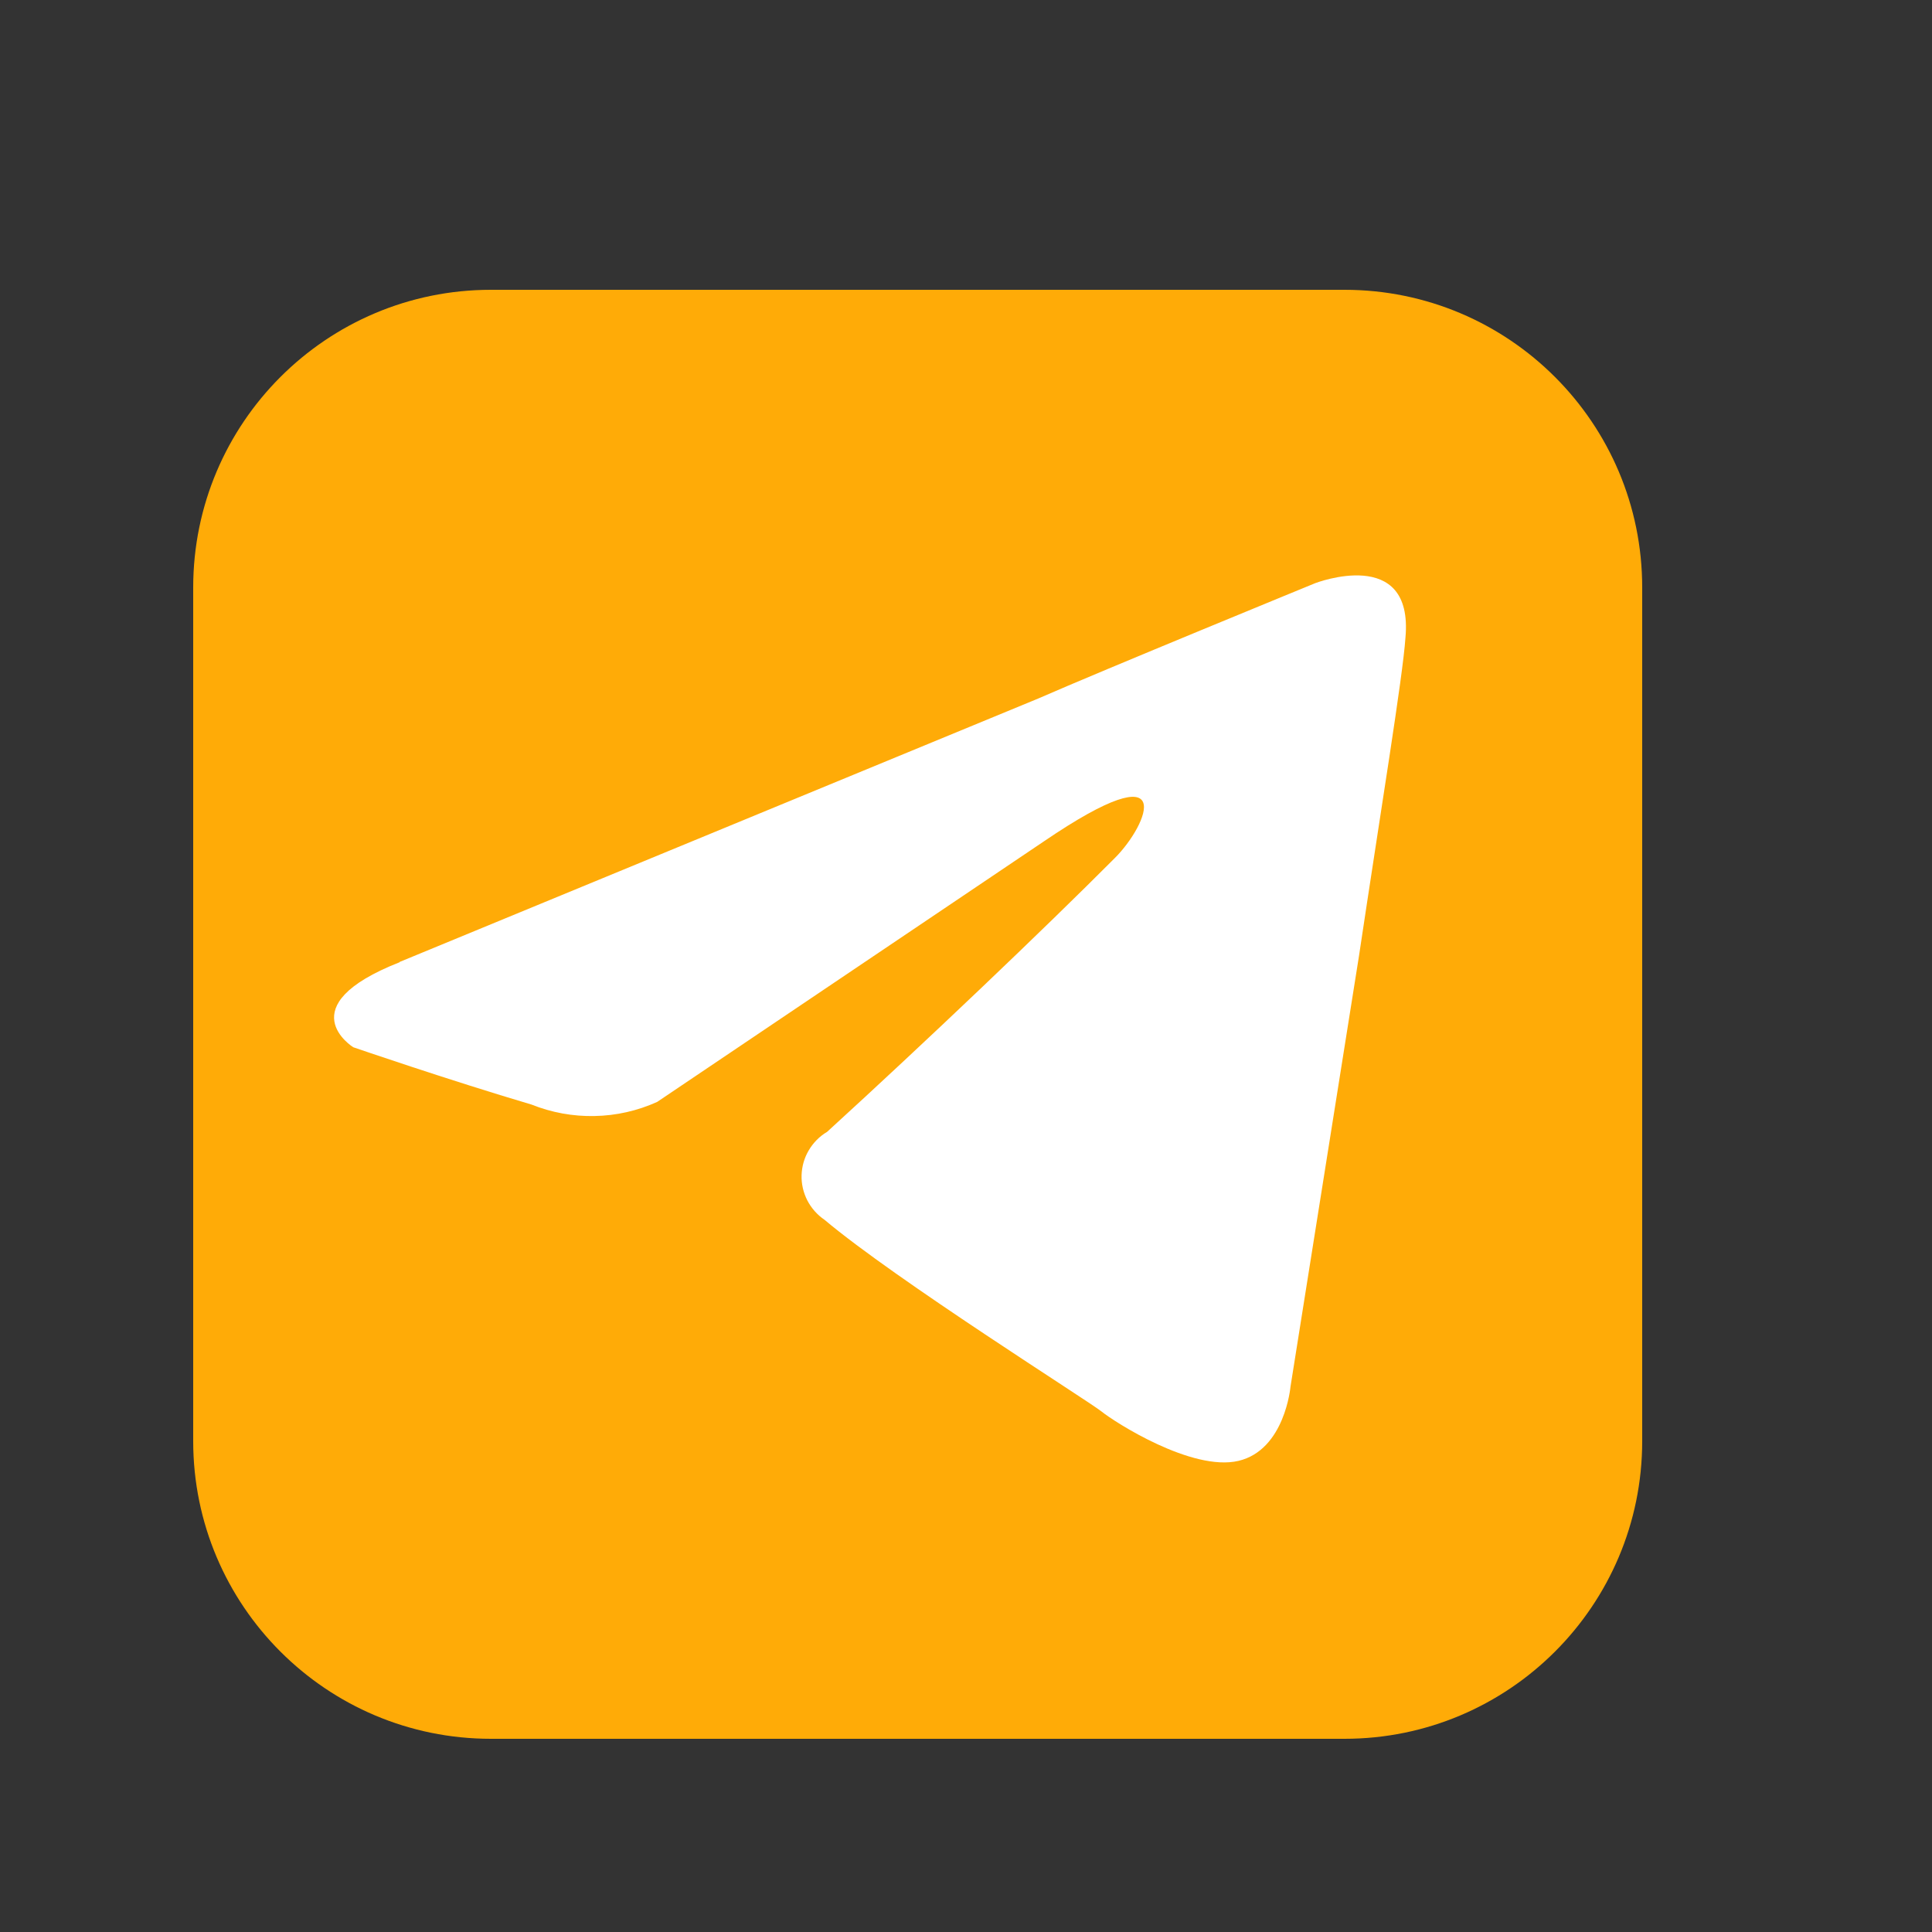 <svg width="20" height="20" viewBox="0 0 20 20" fill="none" xmlns="http://www.w3.org/2000/svg">
<rect x="0" y="0" width="20" height="20" fill="#333333" stroke="none"/>
<path d="M13.918 3H5.082C3.38 3 2 4.38 2 6.082V14.918C2 16.62 3.38 18 5.082 18H13.918C15.62 18 17 16.62 17 14.918V6.082C17 4.38 15.62 3 13.918 3Z" fill="#FFAB07"/>
<path d="M4.137 9.958L10.748 7.231C11.402 6.944 13.615 6.037 13.615 6.037C13.615 6.037 14.637 5.642 14.549 6.603C14.522 7.002 14.293 8.393 14.068 9.897L13.359 14.356C13.359 14.356 13.301 15.01 12.82 15.123C12.34 15.235 11.542 14.724 11.402 14.611C11.262 14.499 9.272 13.248 8.535 12.627C8.46 12.576 8.399 12.507 8.357 12.426C8.316 12.345 8.295 12.255 8.298 12.165C8.301 12.074 8.326 11.985 8.373 11.907C8.419 11.829 8.484 11.763 8.562 11.717C9.585 10.783 10.806 9.62 11.542 8.881C11.883 8.54 12.224 7.745 10.806 8.71L6.803 11.407C6.599 11.499 6.379 11.549 6.155 11.553C5.931 11.558 5.709 11.517 5.501 11.434C4.649 11.182 3.657 10.841 3.657 10.841C3.657 10.841 2.975 10.418 4.137 9.961V9.958Z" fill="white"/>
</svg>
